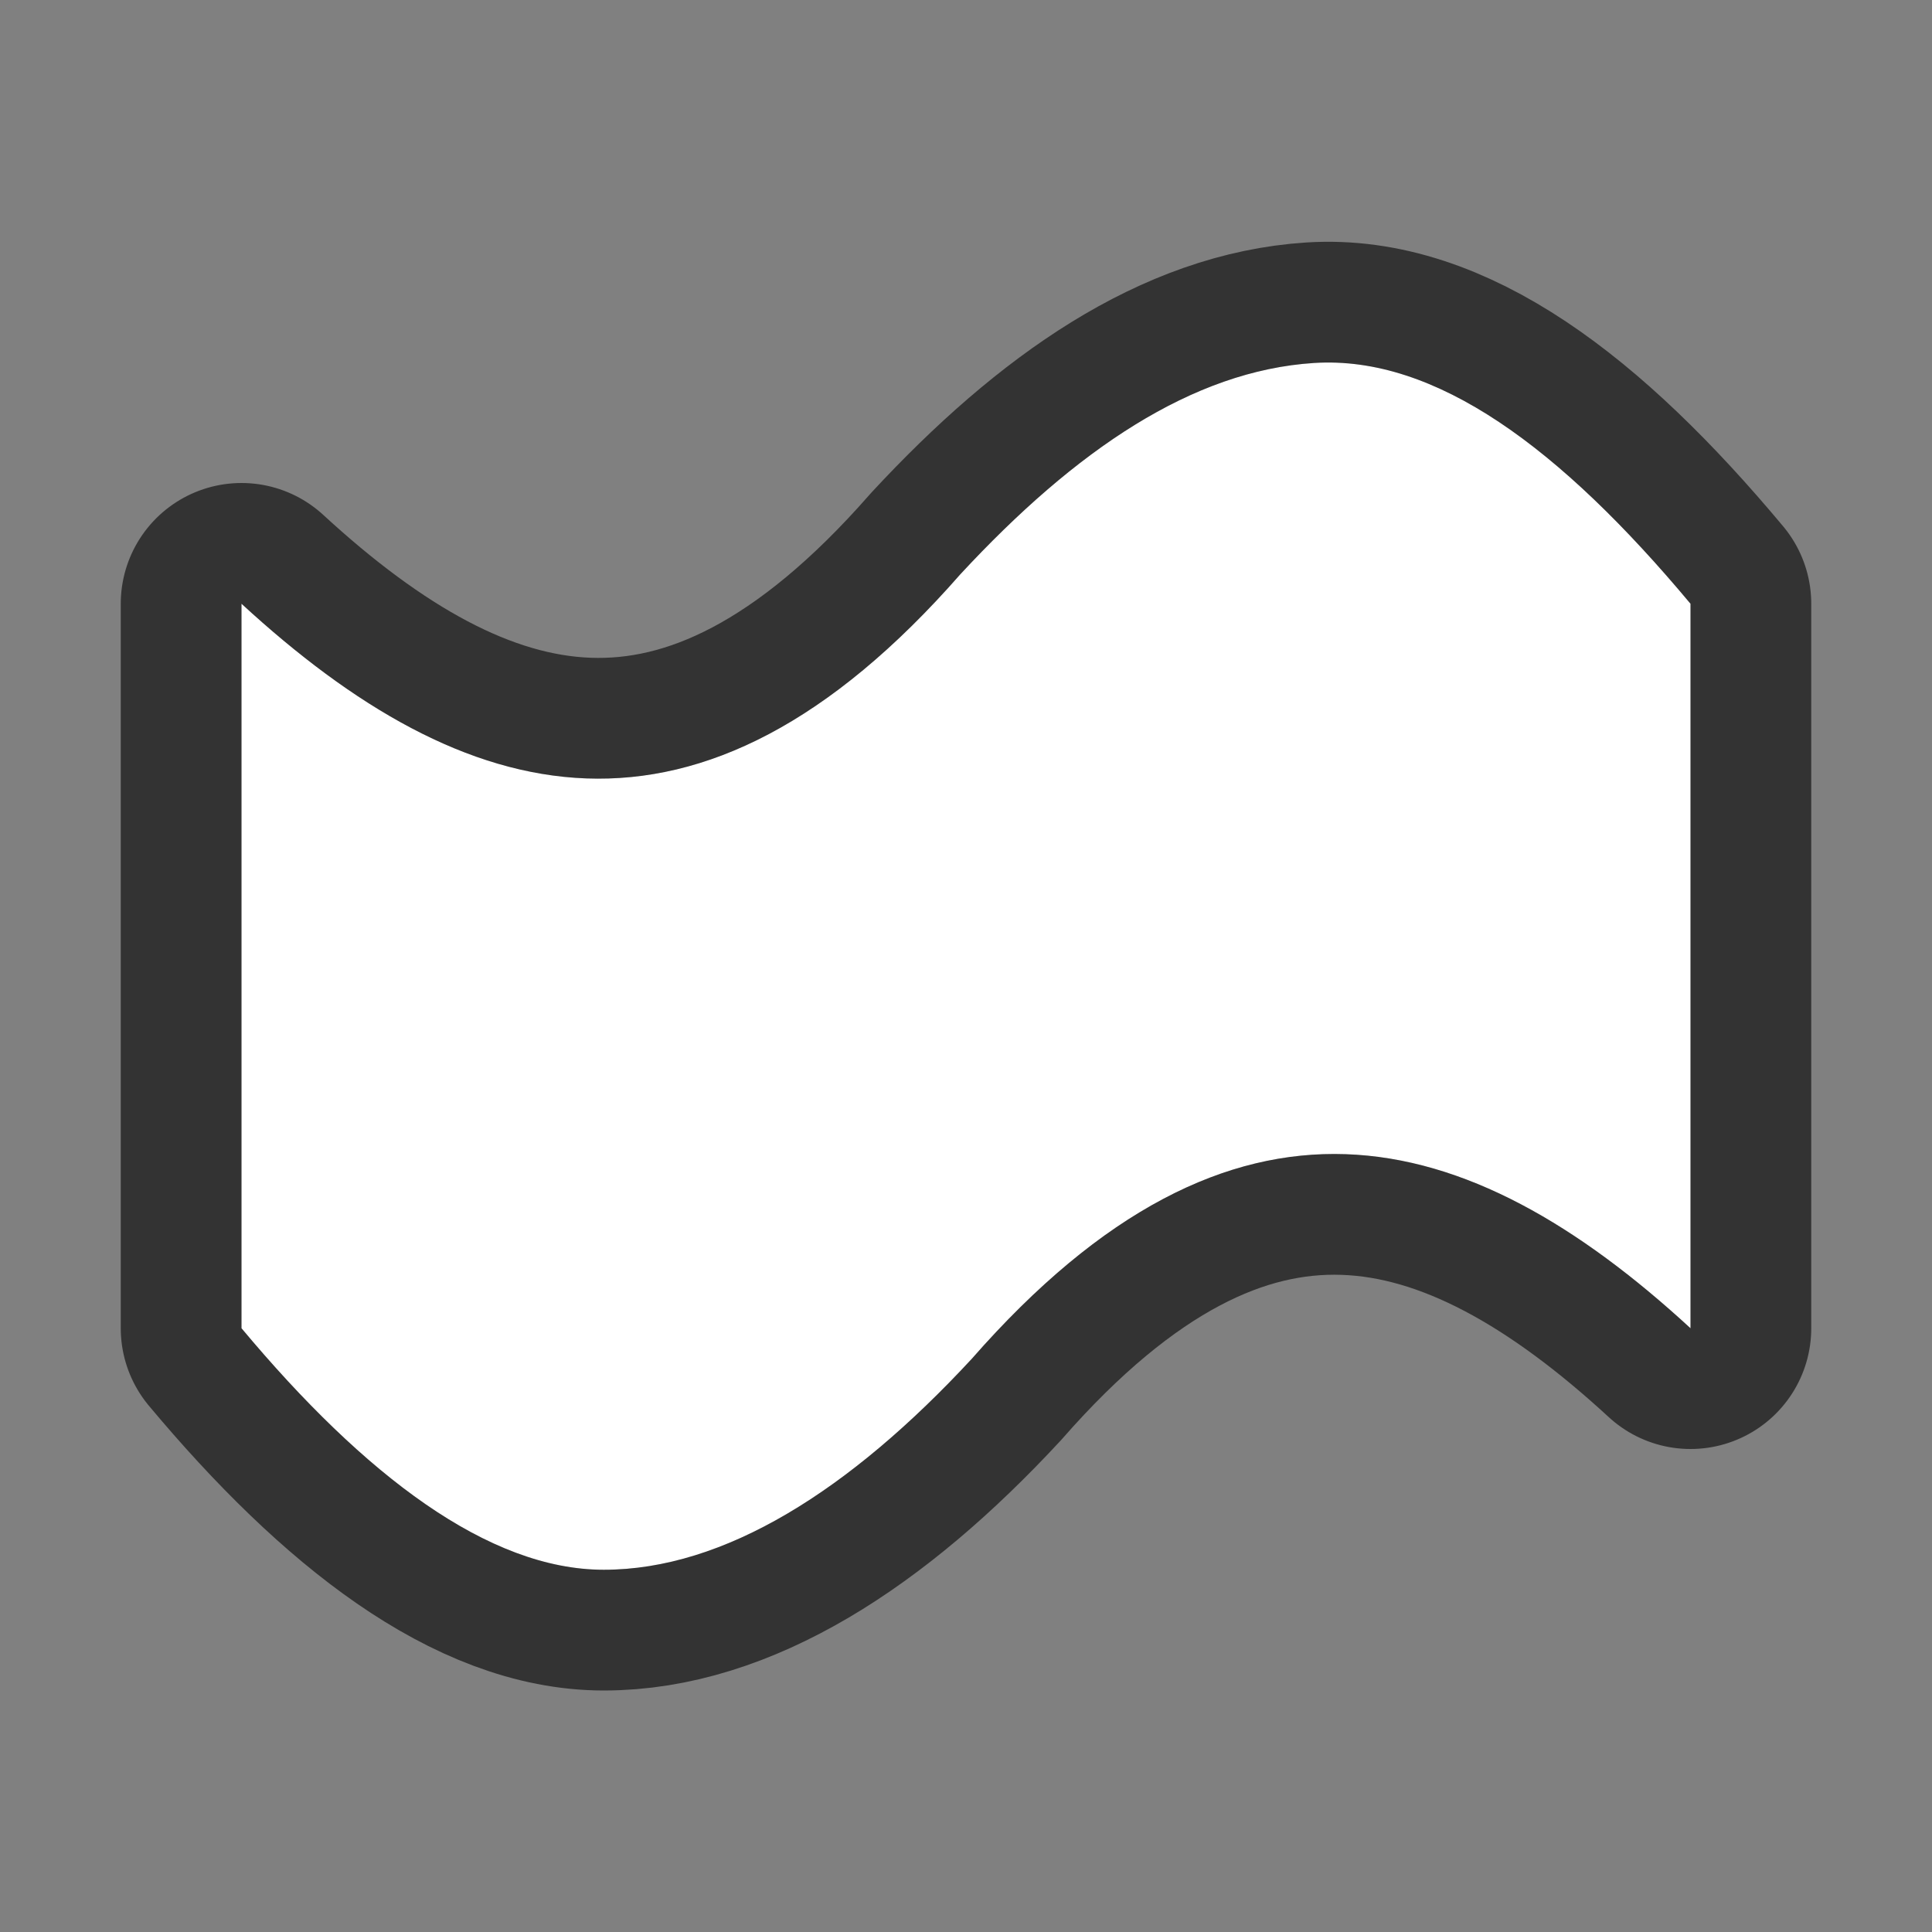 <?xml version="1.0" encoding="UTF-8" standalone="no"?>
<svg
   xmlns:dc="http://purl.org/dc/elements/1.1/"
   xmlns:cc="http://creativecommons.org/ns#"
   xmlns:rdf="http://www.w3.org/1999/02/22-rdf-syntax-ns#"
   xmlns:svg="http://www.w3.org/2000/svg"
   xmlns="http://www.w3.org/2000/svg"
   xmlns:sodipodi="http://sodipodi.sourceforge.net/DTD/sodipodi-0.dtd"
   xmlns:inkscape="http://www.inkscape.org/namespaces/inkscape"
   viewBox="0 0 16 16"
   version="1.1"
   id="svg4"
   sodipodi:docname="sc_fontworkshapetype.fontwork-wave.svg"
   inkscape:export-filename="/home/jupiter007/Libreoffice yaru theme fullcolor/build/cmd/sc_fontworkshapetype.fontwork-wave.png"
   inkscape:export-xdpi="96"
   inkscape:export-ydpi="96"
   inkscape:version="0.92.4 (5da689c313, 2019-01-14)"><rect x="0" y="0" width="16" height="16" fill="#808080" stroke="none"/>
<defs
   id="defs8" />
<sodipodi:namedview
   pagecolor="#ffffff"
   bordercolor="#666666"
   borderopacity="1"
   objecttolerance="10"
   gridtolerance="10"
   guidetolerance="10"
   inkscape:pageopacity="0"
   inkscape:pageshadow="2"
   inkscape:window-width="1920"
   inkscape:window-height="1011"
   id="namedview6"
   showgrid="false"
   inkscape:zoom="14.75"
   inkscape:cx="0.44067797"
   inkscape:cy="8"
   inkscape:window-x="0"
   inkscape:window-y="32"
   inkscape:window-maximized="1"
   inkscape:current-layer="svg4" />
/&gt;<path
   style="fill:#000000;stroke:#000000;opacity:0.6;stroke-width:2;stroke-miterlimit:4;stroke-dasharray:none;stroke-linejoin:round"
   id="path817"
   fill="#232629"
   d="m10.883 3.006c-1.006.064-1.974.718-2.93 1.75-2.172 2.48-4.103 1.947-5.953.244v1.381 3.25 1.369c1.019 1.219 2.046 2 3 2 1 0 2.039-.658 3.047-1.746 2.172-2.48 4.103-1.957 5.953-.254v-1.369-3.25-1.381c-1.077-1.289-2.111-2.058-3.117-1.994z" />
<path
   d="m10.883 3.006c-1.006.064-1.974.718-2.93 1.75-2.172 2.48-4.103 1.947-5.953.244v1.381 3.25 1.369c1.019 1.219 2.046 2 3 2 1 0 2.039-.658 3.047-1.746 2.172-2.48 4.103-1.957 5.953-.254v-1.369-3.25-1.381c-1.077-1.289-2.111-2.058-3.117-1.994z"
   fill="#232629"
   id="path2"
   style="fill:#ffffff" />
</svg>
